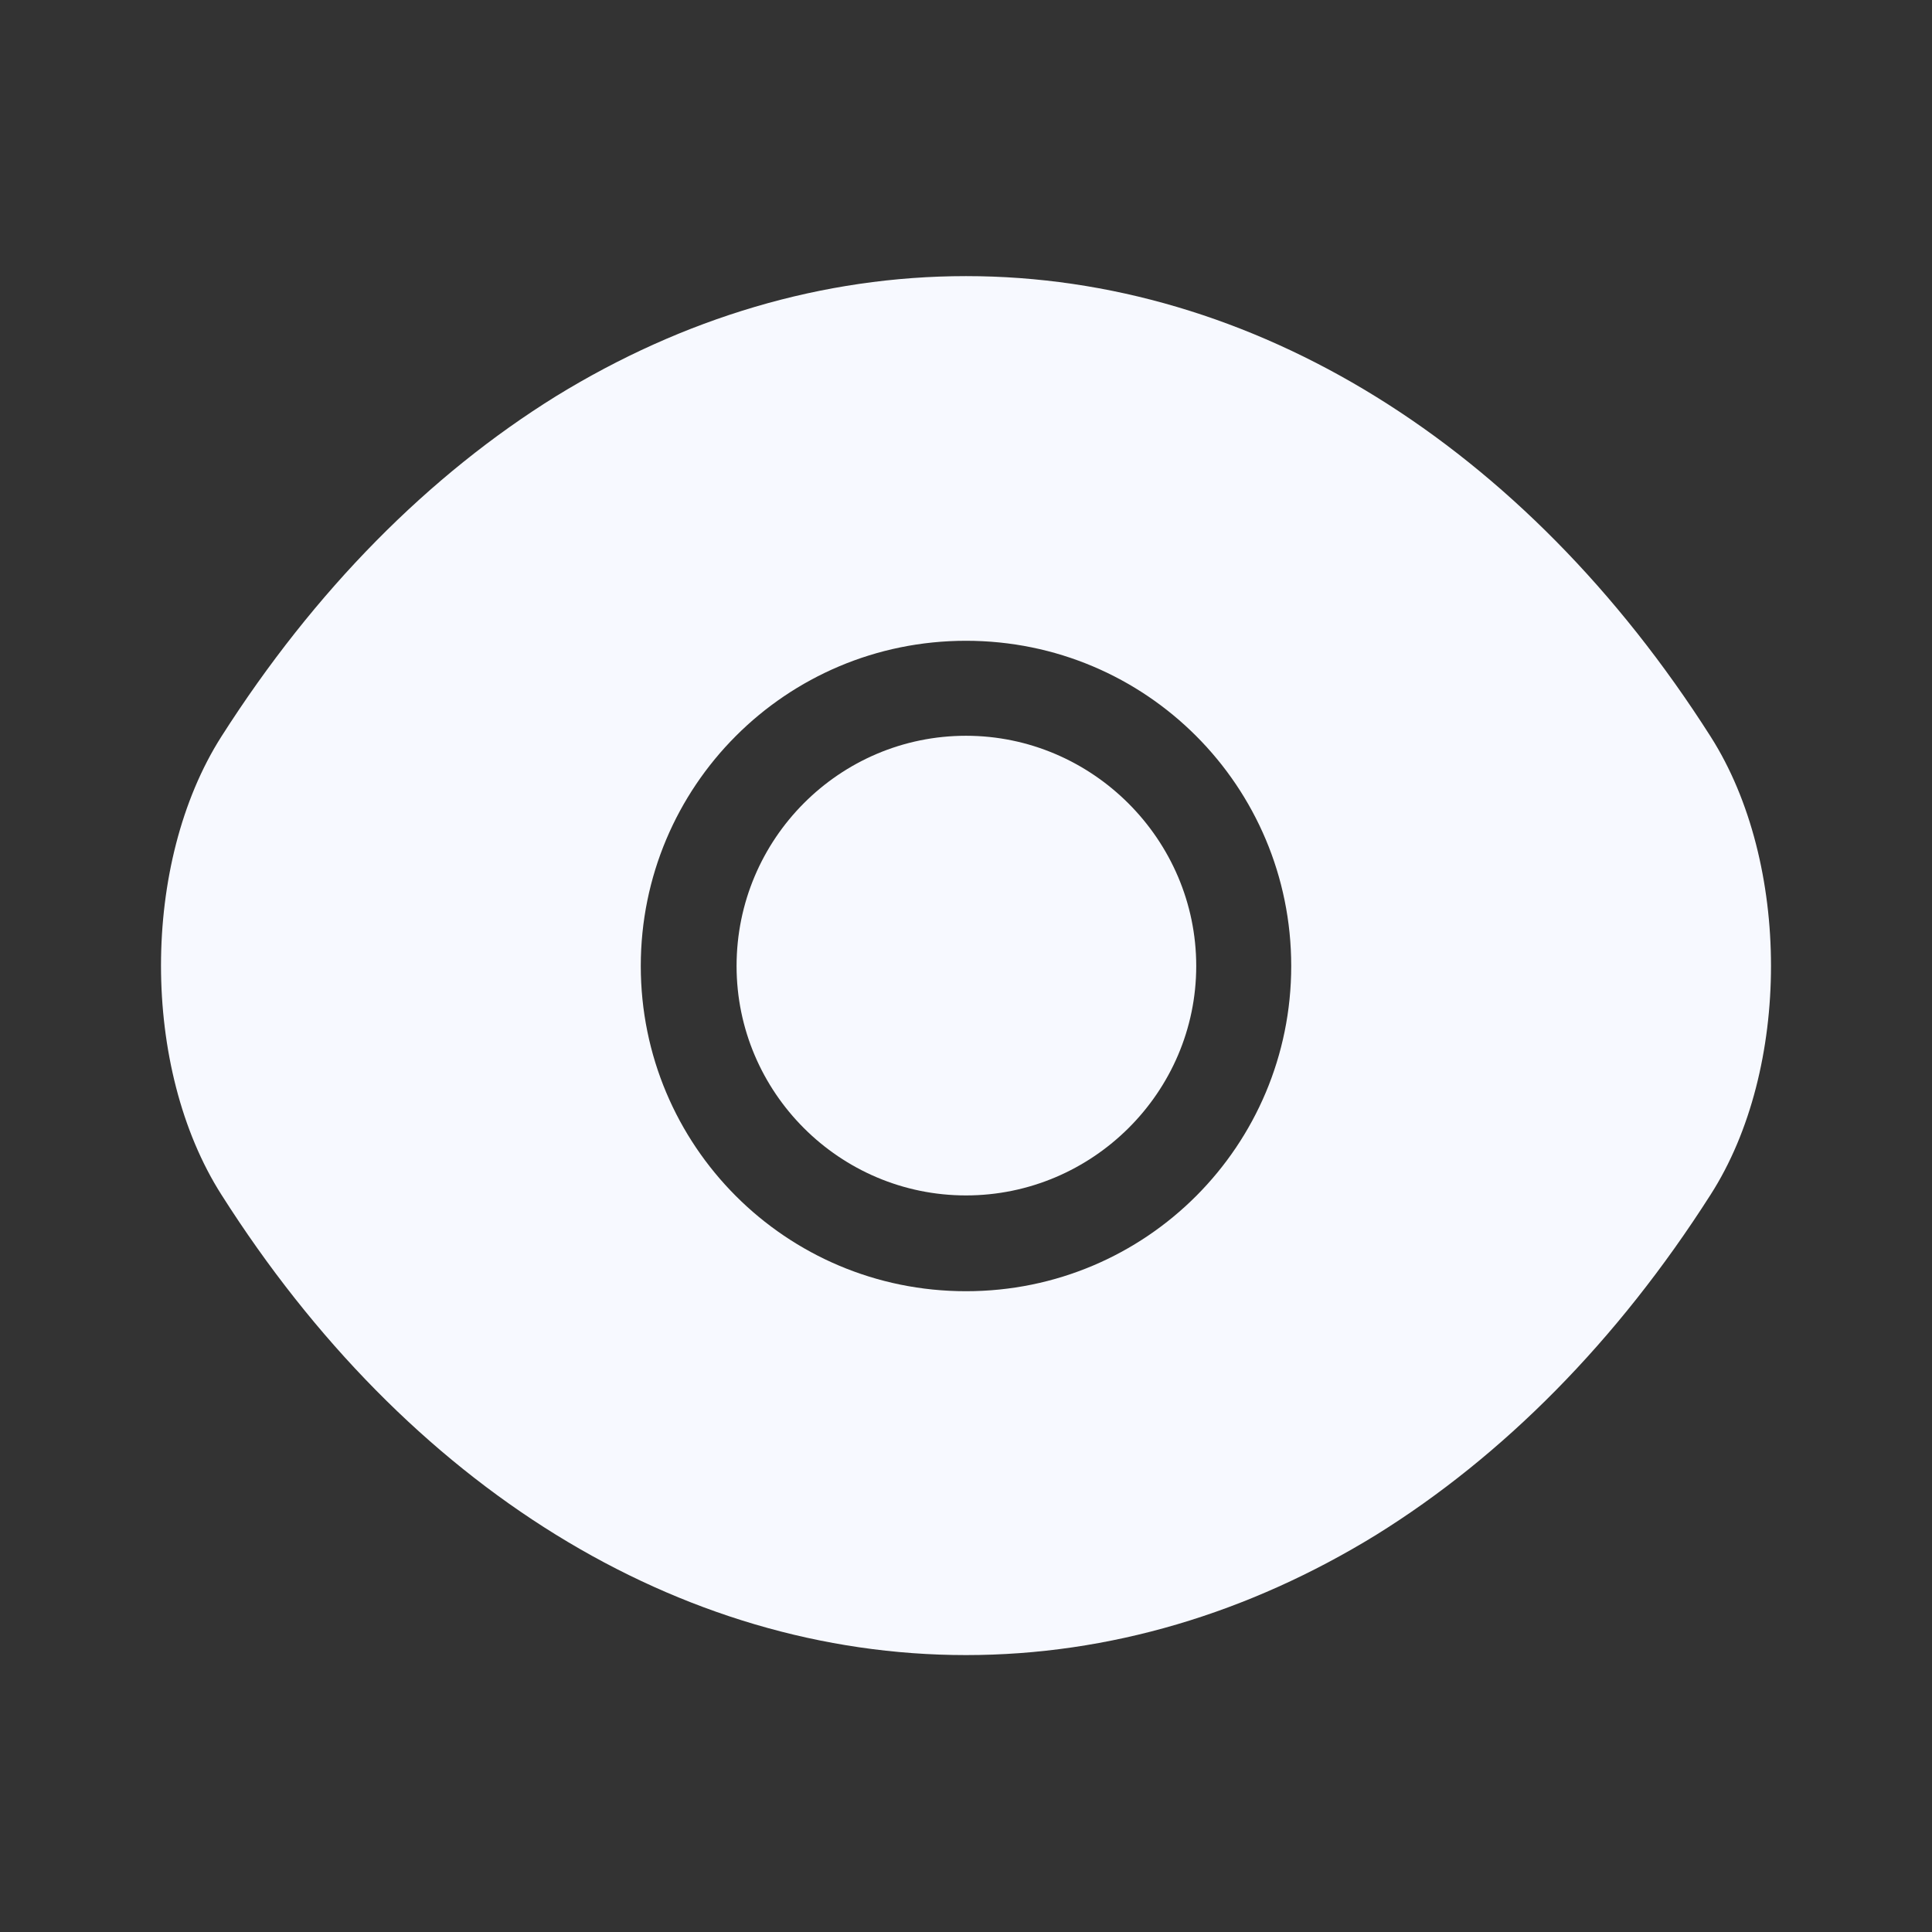 <svg width="12" height="12" viewBox="0 0 12 12" fill="none" xmlns="http://www.w3.org/2000/svg">
<rect x="0" y="0" width="12" height="12" fill="#333333" stroke="none"/>
<path d="M10.625 4.575C9.47 2.76 7.78 1.715 6 1.715C5.11 1.715 4.245 1.975 3.455 2.46C2.665 2.95 1.955 3.665 1.375 4.575C0.875 5.36 0.875 6.635 1.375 7.42C2.53 9.24 4.22 10.28 6 10.28C6.89 10.28 7.755 10.02 8.545 9.535C9.335 9.045 10.045 8.33 10.625 7.42C11.125 6.64 11.125 5.36 10.625 4.575ZM6 8.02C4.88 8.02 3.98 7.115 3.98 6C3.98 4.885 4.88 3.98 6 3.98C7.12 3.98 8.02 4.885 8.02 6C8.02 7.115 7.12 8.02 6 8.02Z" fill="#F7F9FF"/>
<path d="M6 4.57C5.215 4.57 4.575 5.21 4.575 6C4.575 6.785 5.215 7.425 6 7.425C6.785 7.425 7.43 6.785 7.43 6C7.43 5.215 6.785 4.57 6 4.57Z" fill="#F7F9FF"/>
</svg>

